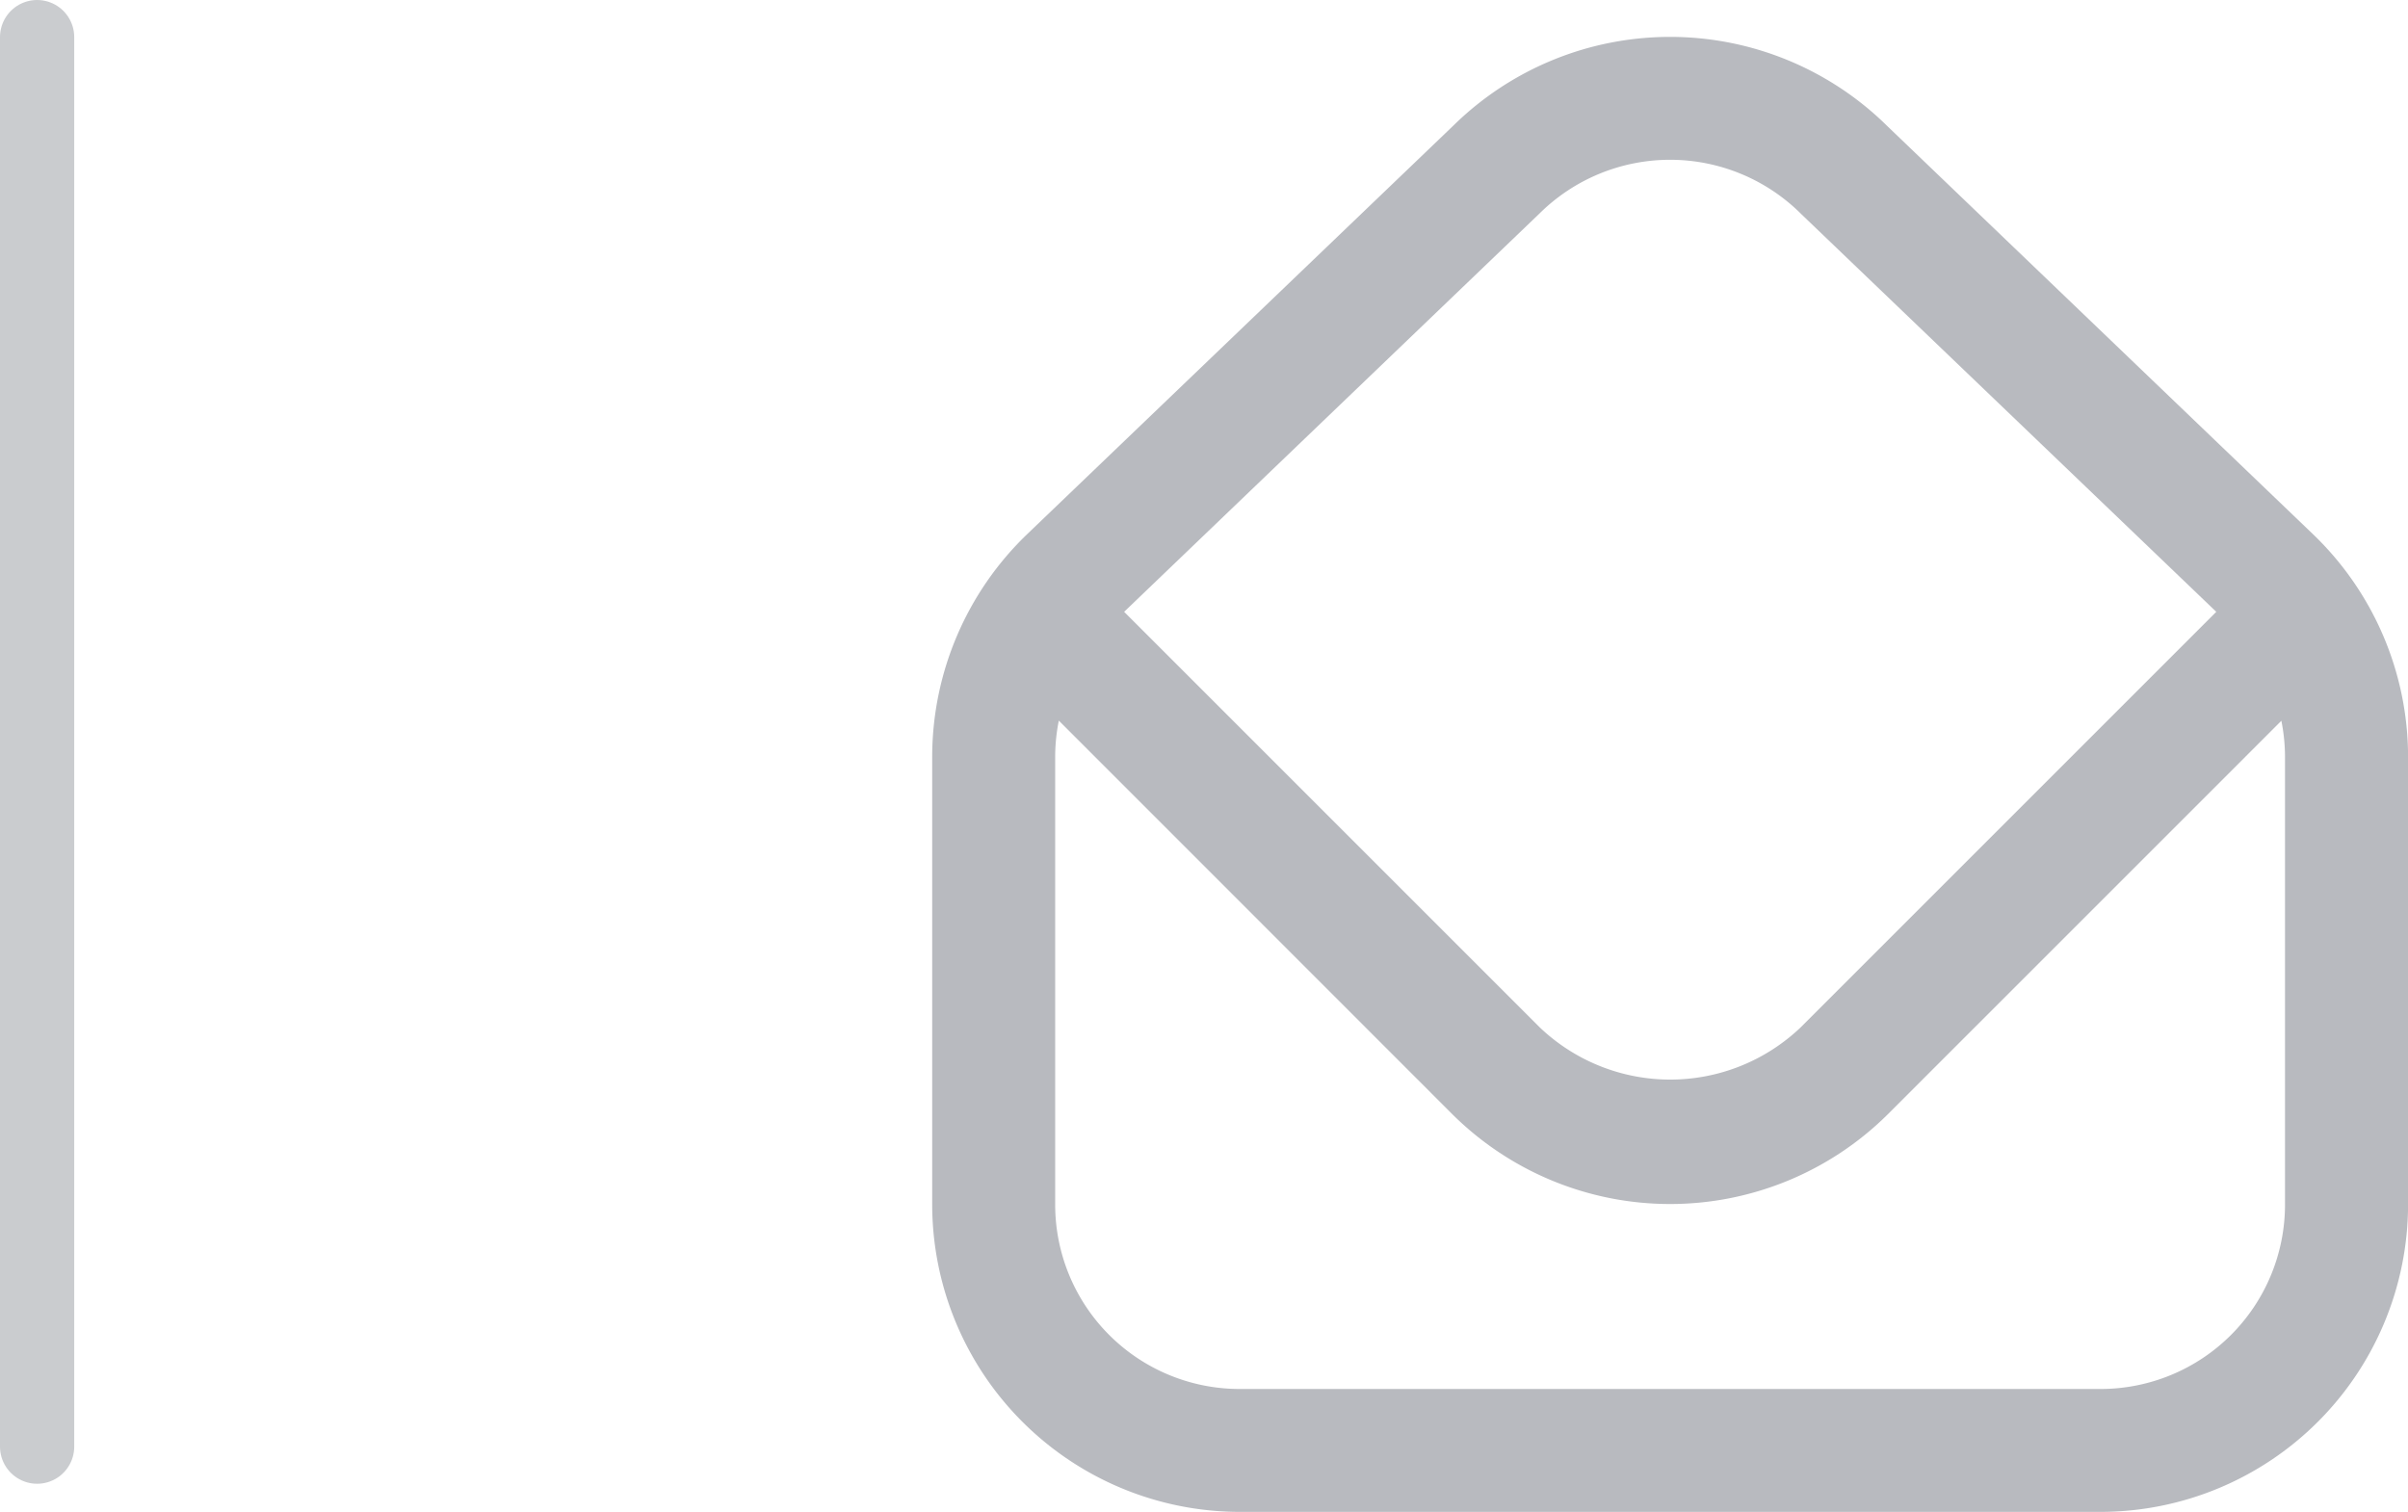 <svg xmlns="http://www.w3.org/2000/svg" width="32.442" height="20.374" viewBox="0 0 32.442 20.374">
  <g id="Group_76708" data-name="Group 76708" transform="translate(-345.5 -370)">
    <path id="Line" d="M0,0V18.993" transform="translate(346 370.5)" fill="none" stroke="#b8babf" stroke-linecap="round" stroke-width="1" opacity="0.75"/>
    <path id="envelope-open-5" d="M18.606,6.712l-5.736-5.5A4.164,4.164,0,0,0,7.025,1.2L1.276,6.712A4.165,4.165,0,0,0,0,9.7v6.041a4.147,4.147,0,0,0,4.142,4.142h11.6a4.147,4.147,0,0,0,4.142-4.142V9.7A4.163,4.163,0,0,0,18.606,6.712ZM8.184,2.386a2.5,2.5,0,0,1,3.528.013L17.3,7.755l-5.6,5.6a2.547,2.547,0,0,1-3.514,0l-5.6-5.6ZM18.226,15.742a2.485,2.485,0,0,1-2.485,2.485H4.142a2.485,2.485,0,0,1-2.485-2.485V9.7a2.5,2.5,0,0,1,.049-.479L7.013,14.53a4.162,4.162,0,0,0,5.857,0l5.307-5.307a2.5,2.5,0,0,1,.049.479Z" transform="translate(358.059 370.489)" fill="#b8babf"/>
  </g>
</svg>
